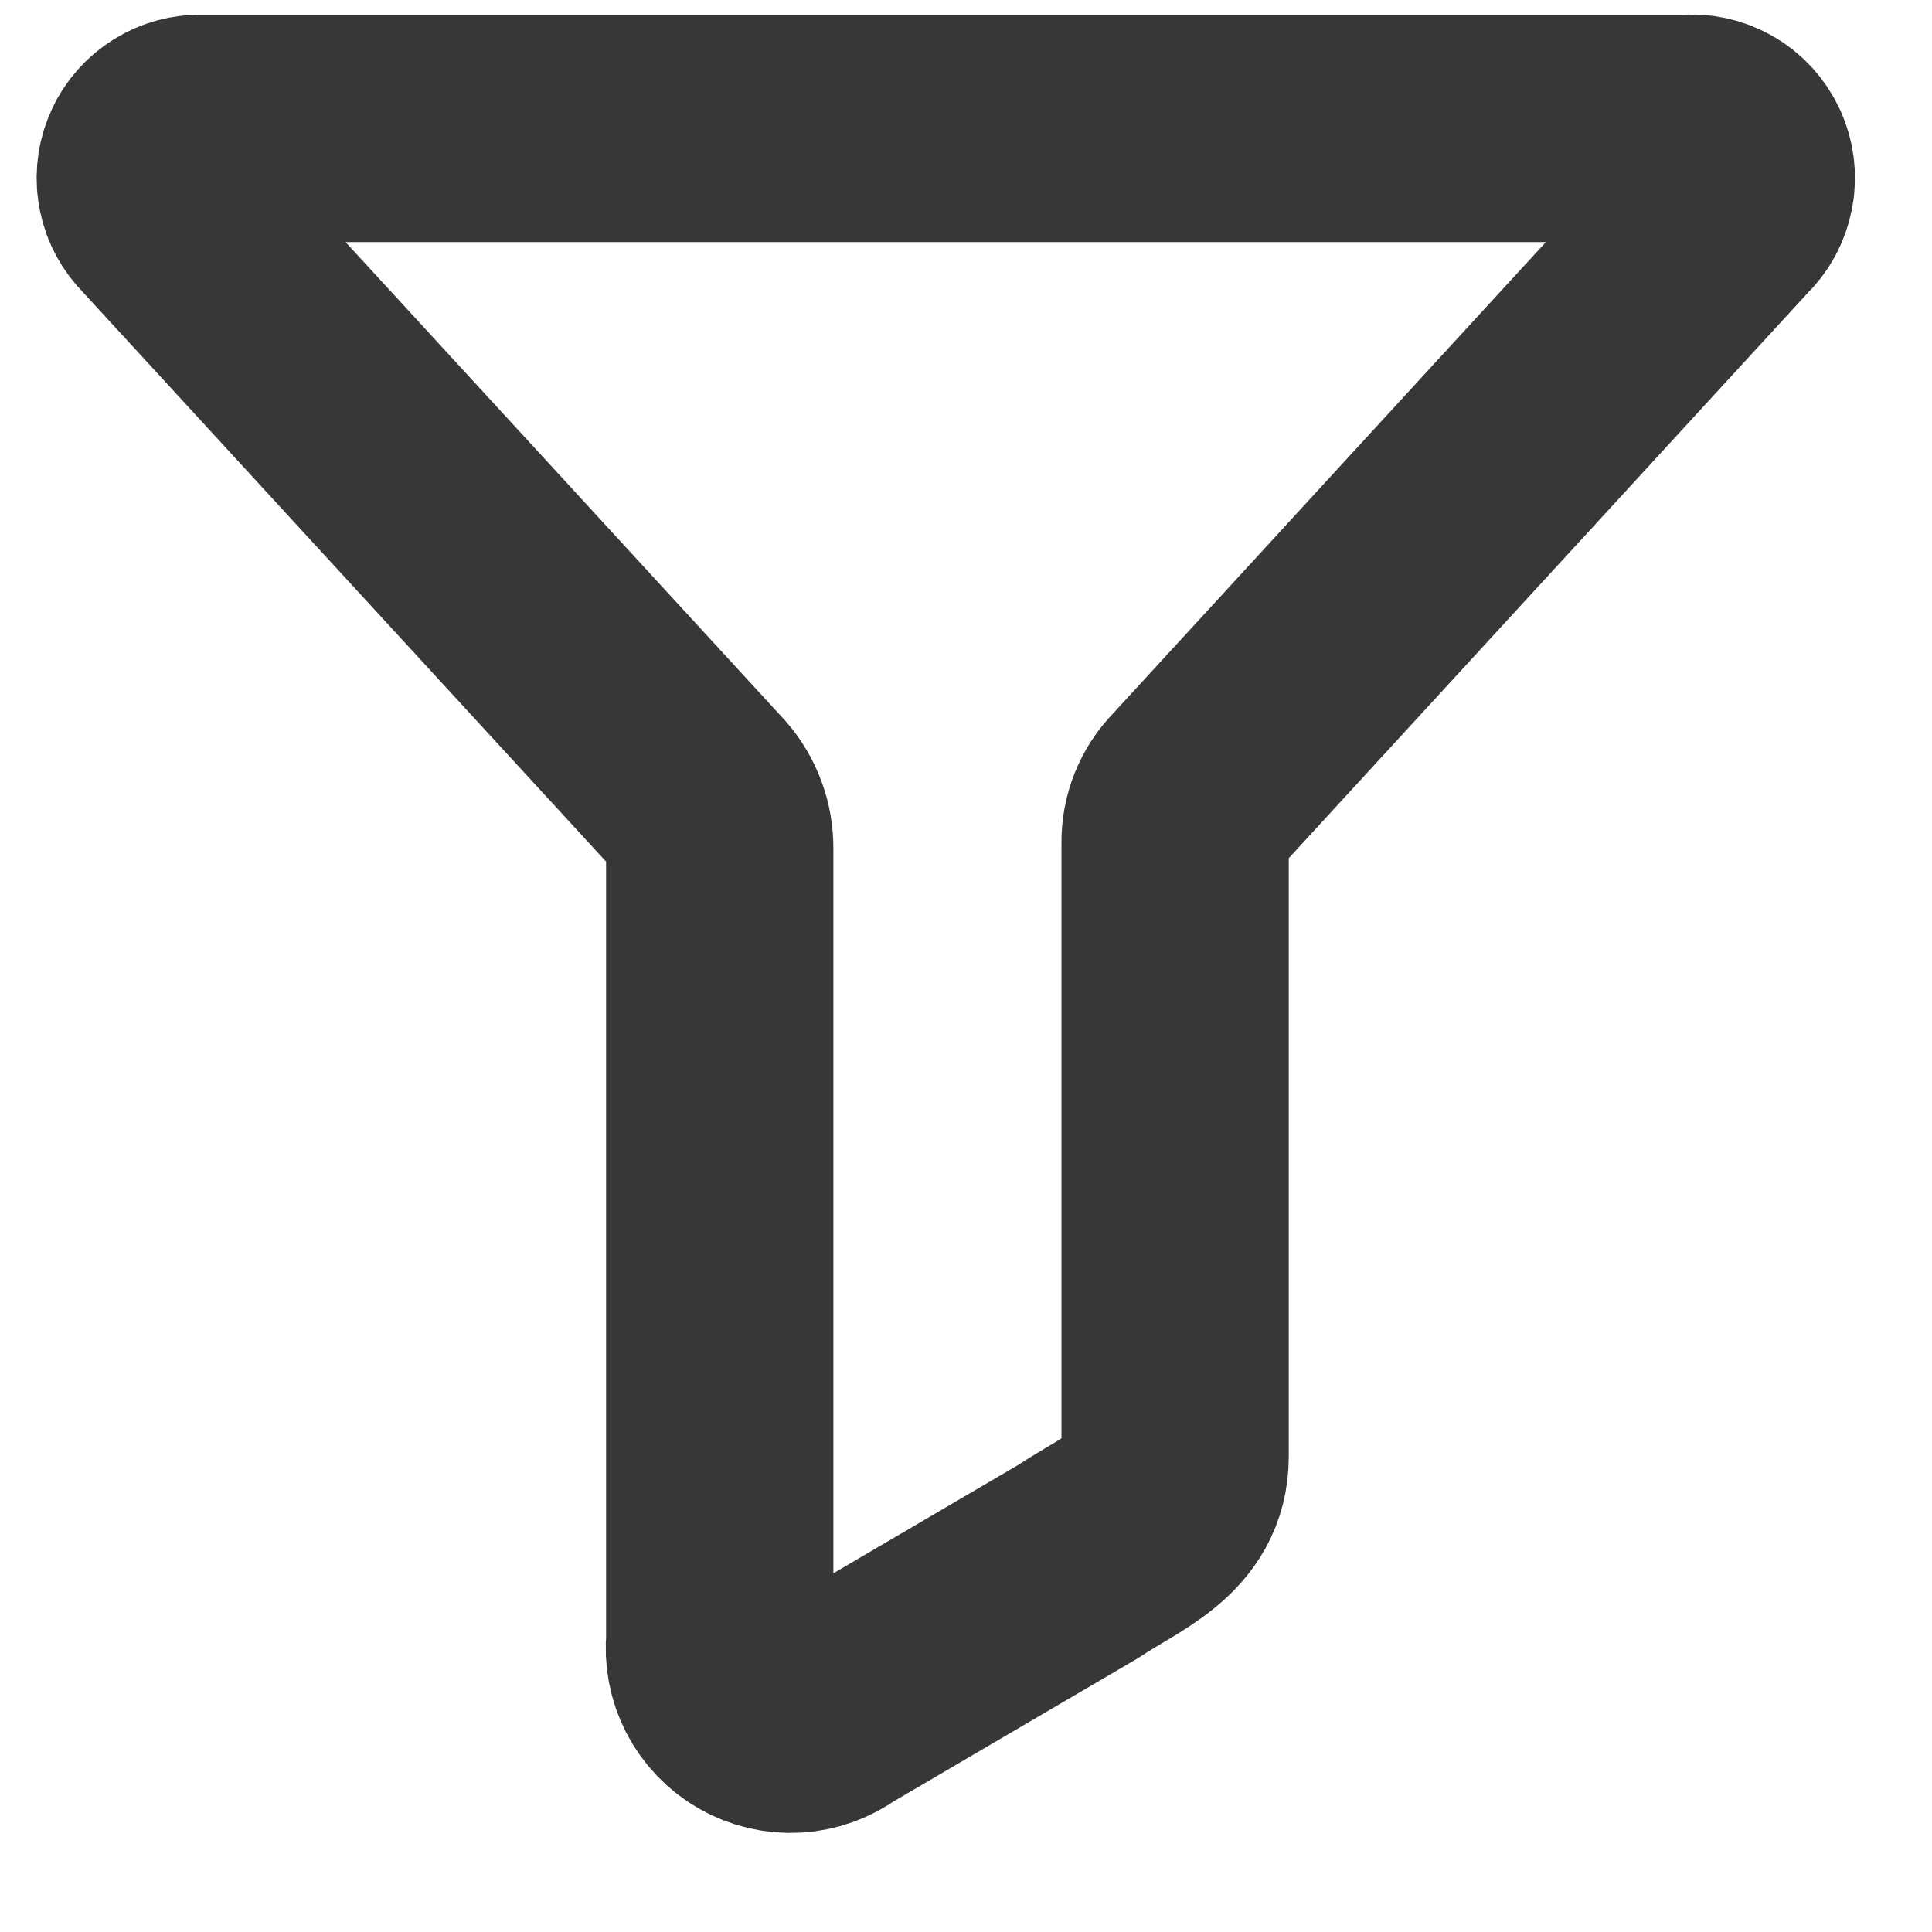 <svg width="17" height="17" viewBox="0 0 17 17" fill="none" xmlns="http://www.w3.org/2000/svg">
<path d="M14.845 1.13H1.738C1.654 1.134 1.572 1.163 1.504 1.212C1.435 1.262 1.382 1.33 1.352 1.409C1.321 1.488 1.314 1.575 1.332 1.658C1.349 1.741 1.39 1.817 1.45 1.877L6.163 7.007C6.274 7.134 6.334 7.297 6.333 7.465V14.438C6.321 14.559 6.344 14.681 6.399 14.788C6.455 14.896 6.541 14.986 6.646 15.046C6.751 15.106 6.871 15.134 6.992 15.127C7.113 15.12 7.229 15.078 7.327 15.006L9.485 13.741C9.873 13.482 10.34 13.323 10.34 12.815V7.415C10.339 7.333 10.354 7.25 10.385 7.173C10.416 7.096 10.461 7.026 10.519 6.967L15.183 1.887C15.25 1.825 15.295 1.743 15.313 1.653C15.332 1.564 15.321 1.471 15.284 1.387C15.247 1.304 15.184 1.234 15.106 1.188C15.027 1.142 14.936 1.121 14.845 1.13Z" stroke="#373738" stroke-width="2" stroke-miterlimit="10" stroke-linecap="round"/>
</svg>

